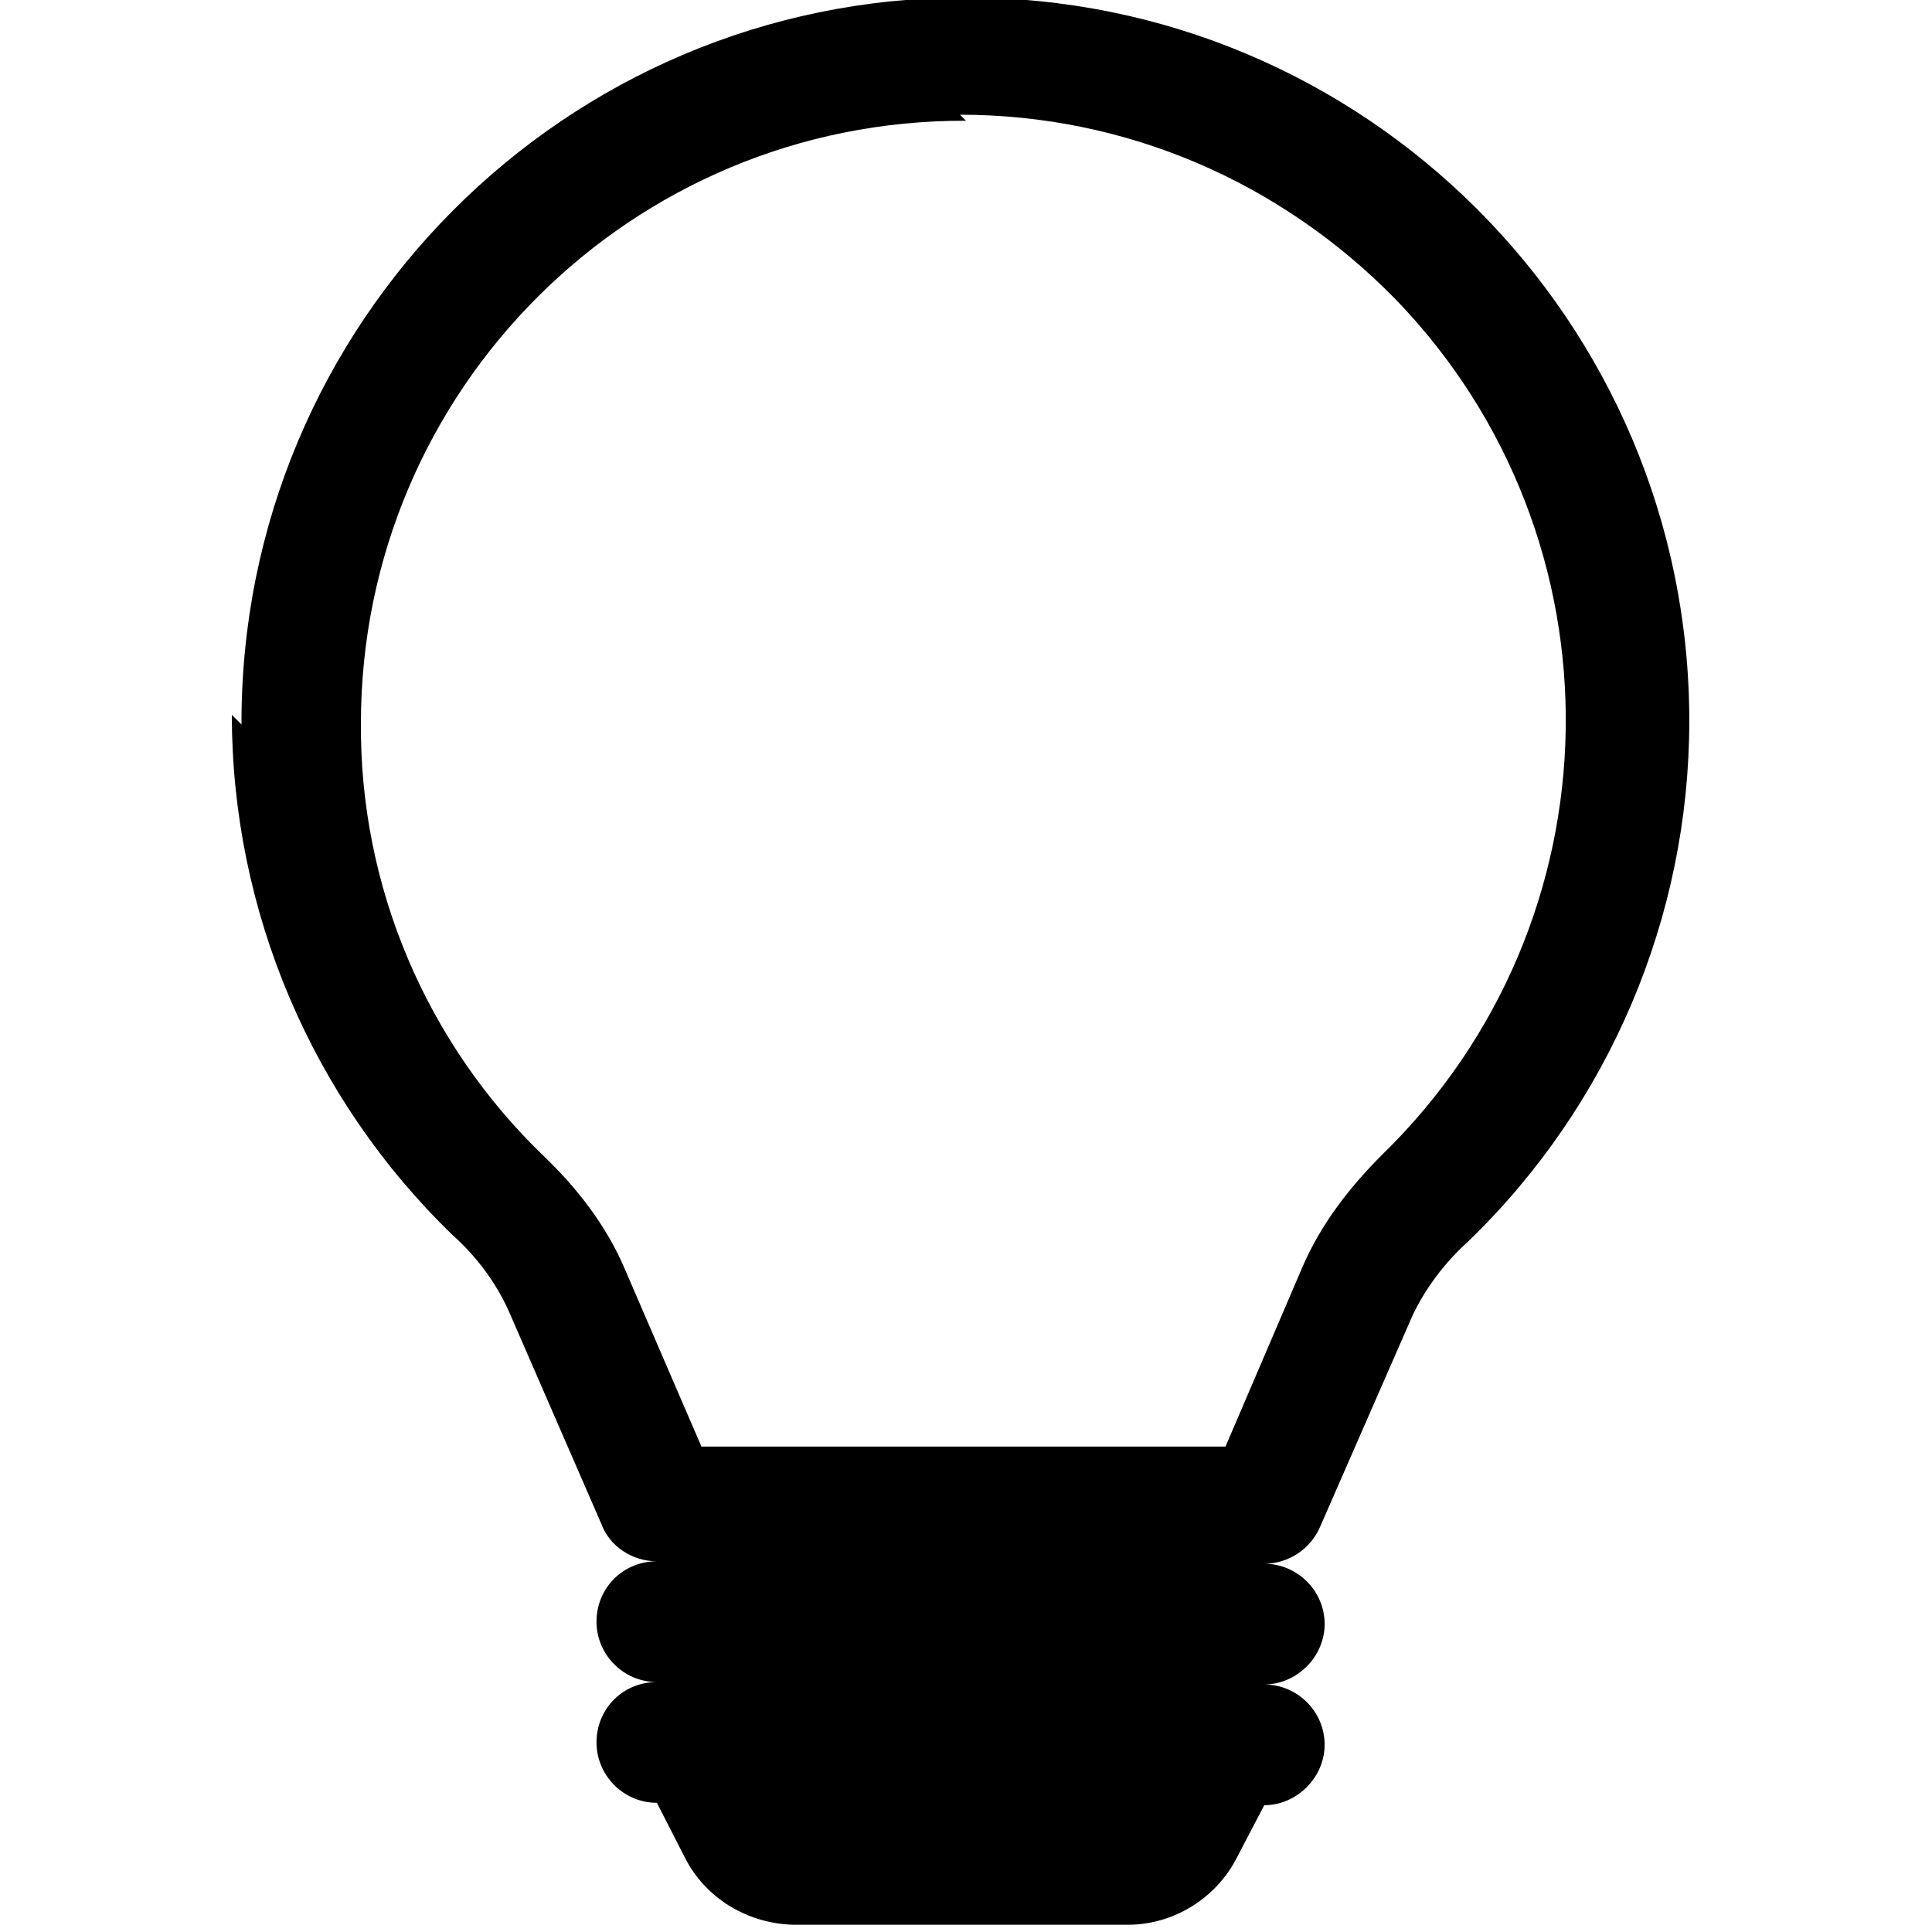 <svg viewBox="0 0 16 16" xmlns="http://www.w3.org/2000/svg"><path d="M2 6v-.001C1.99 2.679 4.68-.02 7.99-.02c3.31-.01 6 2.68 6 5.99 0 1.62-.66 3.18-1.83 4.31 -.21.19-.359.4-.46.61l-.77 1.76v0c-.08.18-.26.3-.46.3v0c.27 0 .5.22.5.5 0 .27-.23.5-.5.5v0c.27 0 .5.22.5.5 0 .27-.23.5-.5.5l-.23.44v0c-.17.33-.52.55-.9.55H6.57v0c-.38-.01-.73-.22-.9-.56l-.23-.45v0c-.28 0-.5-.23-.5-.5 0-.28.22-.5.5-.5v0c-.28 0-.5-.23-.5-.5 0-.28.22-.5.5-.5v0c-.2 0-.39-.12-.46-.31l-.77-1.77v0c-.11-.24-.27-.45-.46-.62l0 0C2.58 9.1 1.92 7.54 1.92 5.92Zm6-5h-.001c-2.77-.01-5.01 2.23-5.01 4.99 -.01 1.35.54 2.65 1.52 3.59 .26.25.51.56.67.94l.63 1.46h4.34l.63-1.47c.16-.38.41-.69.67-.95v0c1.98-1.93 2.03-5.09.11-7.08C10.6 1.5 9.319.95 7.95.95Z"/></svg>